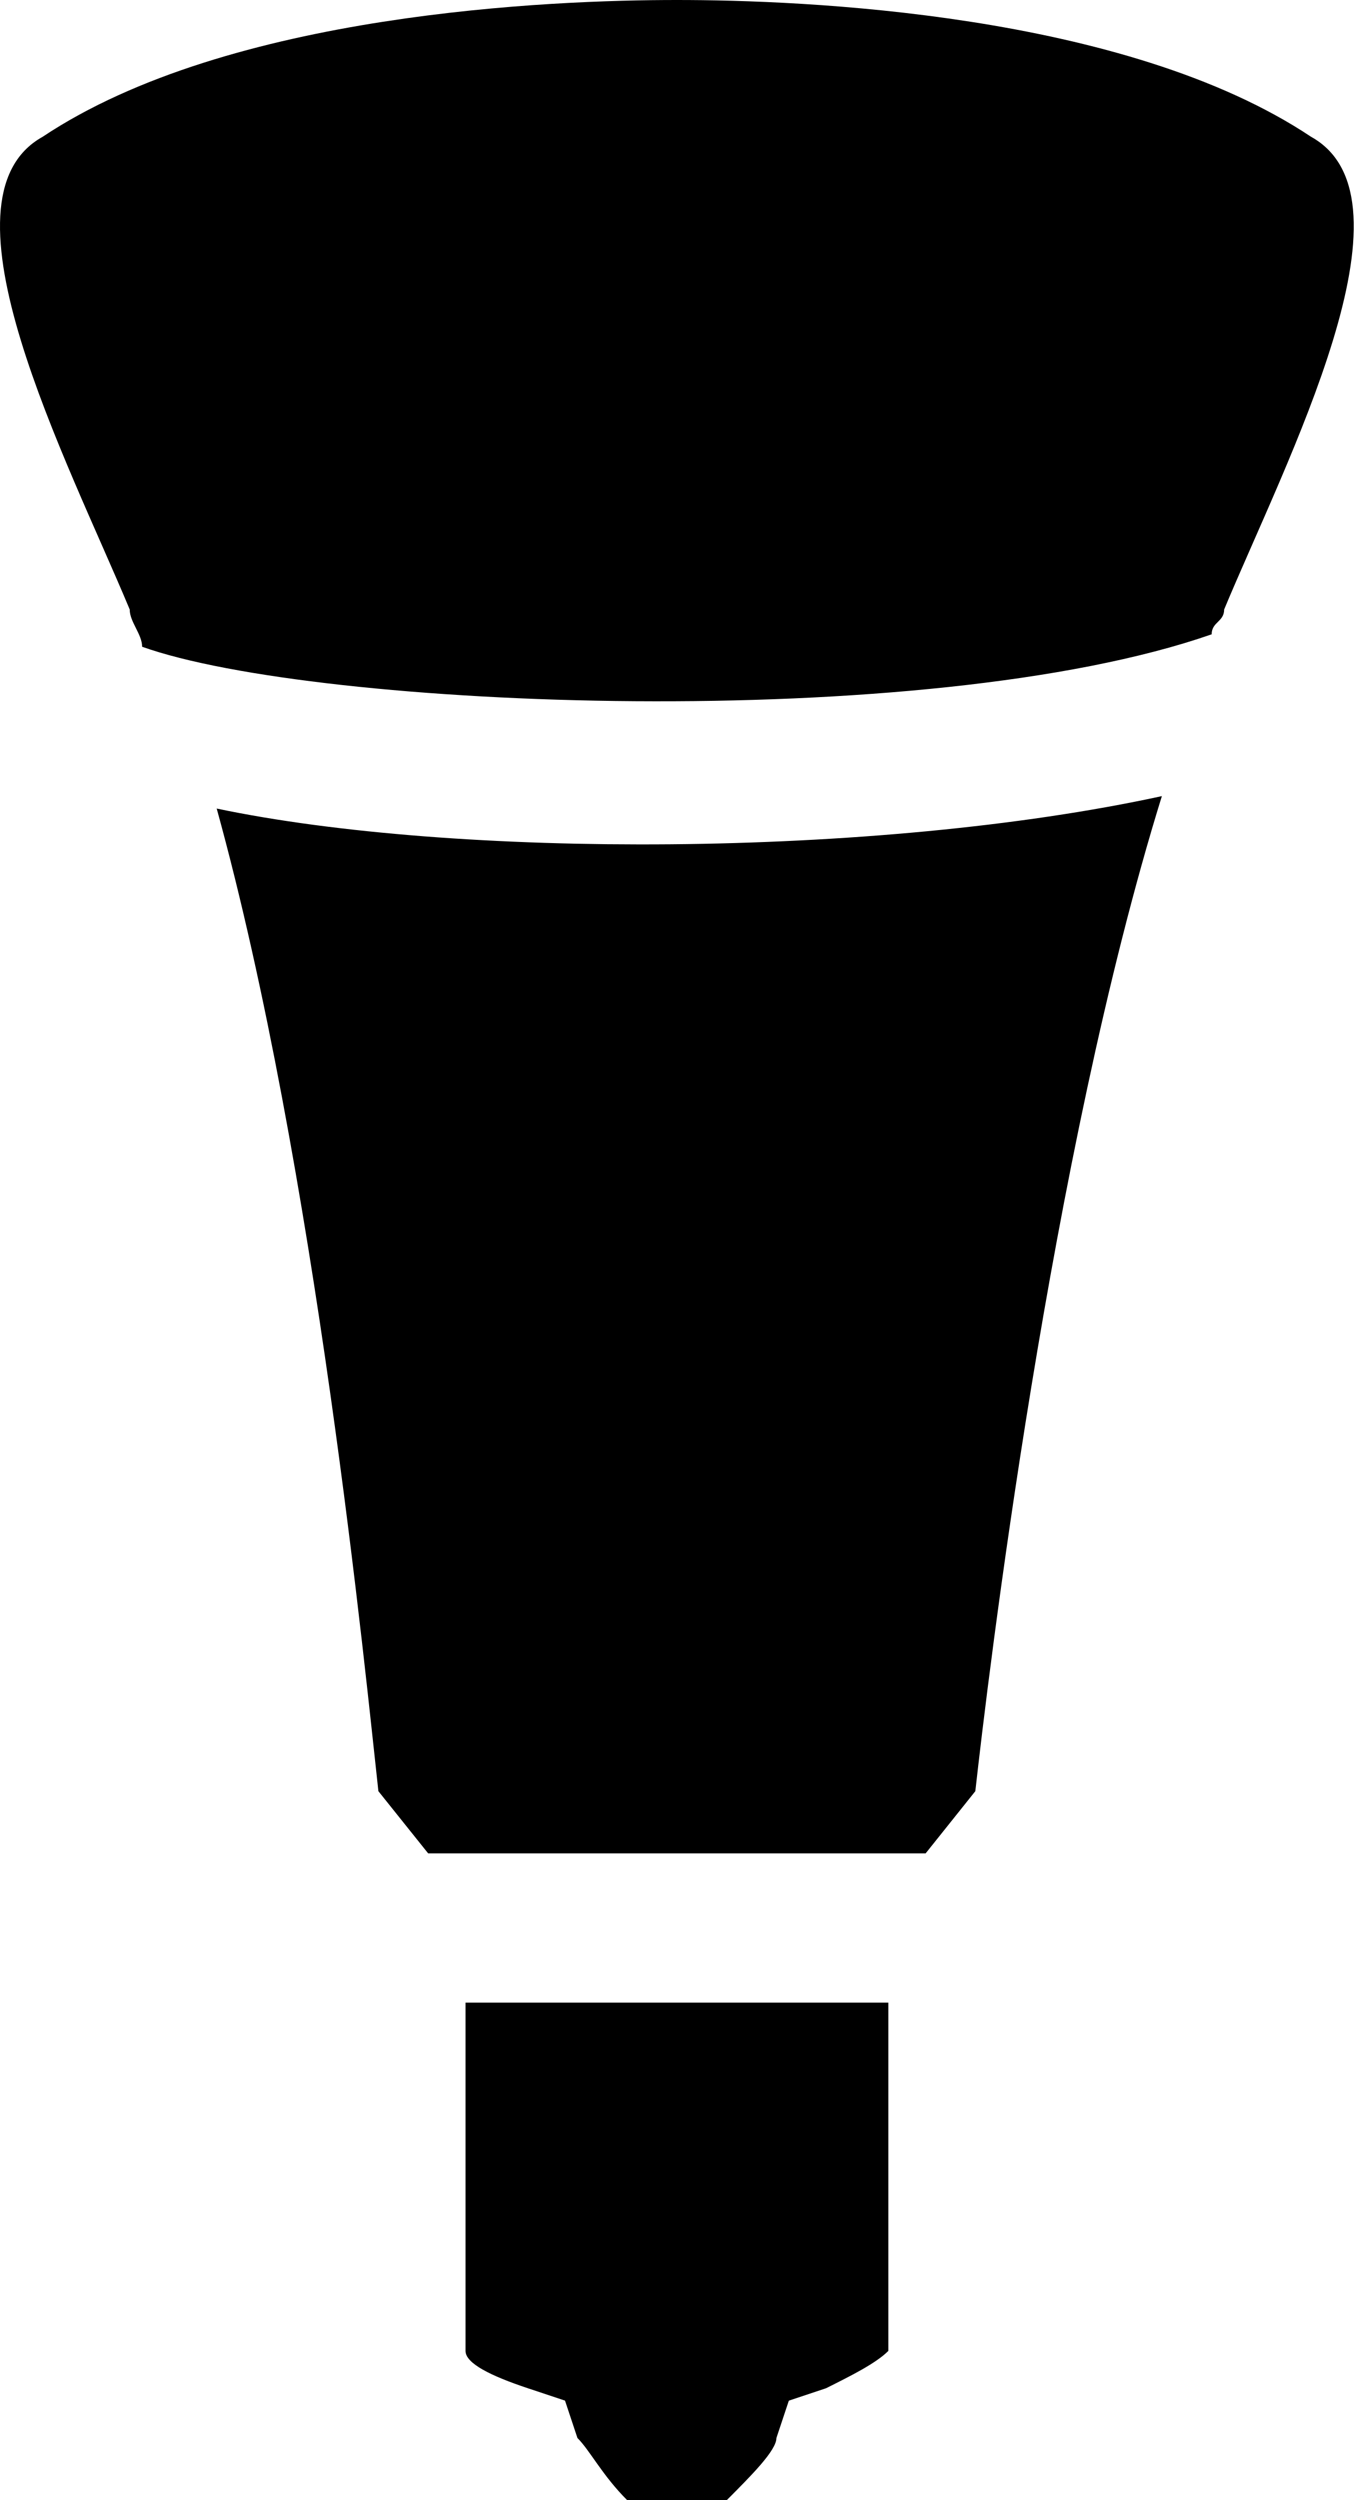 <?xml version="1.0" encoding="utf-8"?>
<!-- Generator: Adobe Illustrator 15.1.0, SVG Export Plug-In . SVG Version: 6.00 Build 0)  -->
<!DOCTYPE svg PUBLIC "-//W3C//DTD SVG 1.1//EN" "http://www.w3.org/Graphics/SVG/1.1/DTD/svg11.dtd">
<svg version="1.1" id="Layer_1" xmlns="http://www.w3.org/2000/svg" xmlns:xlink="http://www.w3.org/1999/xlink" x="0px" y="0px"
	 width="19px" height="35px" viewBox="0 140.5 19 35" enable-background="new 0 140.5 19 35" xml:space="preserve">
<path d="M12.438,173.411c-0.174,0.174-0.523,0.348-0.871,0.522l-0.522,0.174l-0.174,0.523c0,0.174-0.348,0.522-0.696,0.871
	c-0.174,0-0.522,0-0.697,0c-0.348,0-0.522,0-0.696,0c-0.349-0.348-0.522-0.697-0.697-0.871l-0.174-0.523l-0.522-0.174
	c-0.522-0.174-0.871-0.348-0.871-0.522v-4.876h5.92V173.411z"/>
<path d="M13.656,165.575l-0.696,0.871H5.995l-0.697-0.871c-0.174-1.567-0.87-8.707-2.264-13.756
	c3.309,0.696,9.229,0.696,13.234-0.174C14.701,156.694,13.831,164.008,13.656,165.575z"/>
<path d="M17.14,149.032c0,0.174-0.175,0.174-0.175,0.348c-4.004,1.394-12.537,1.045-14.975,0.174c0-0.174-0.174-0.348-0.174-0.522
	c-0.871-2.089-2.786-5.746-1.219-6.617c2.612-1.741,7.139-1.915,8.88-1.915c1.741,0,6.269,0.174,8.88,1.915
	C19.925,143.286,18.01,146.943,17.14,149.032z"/>
</svg>
